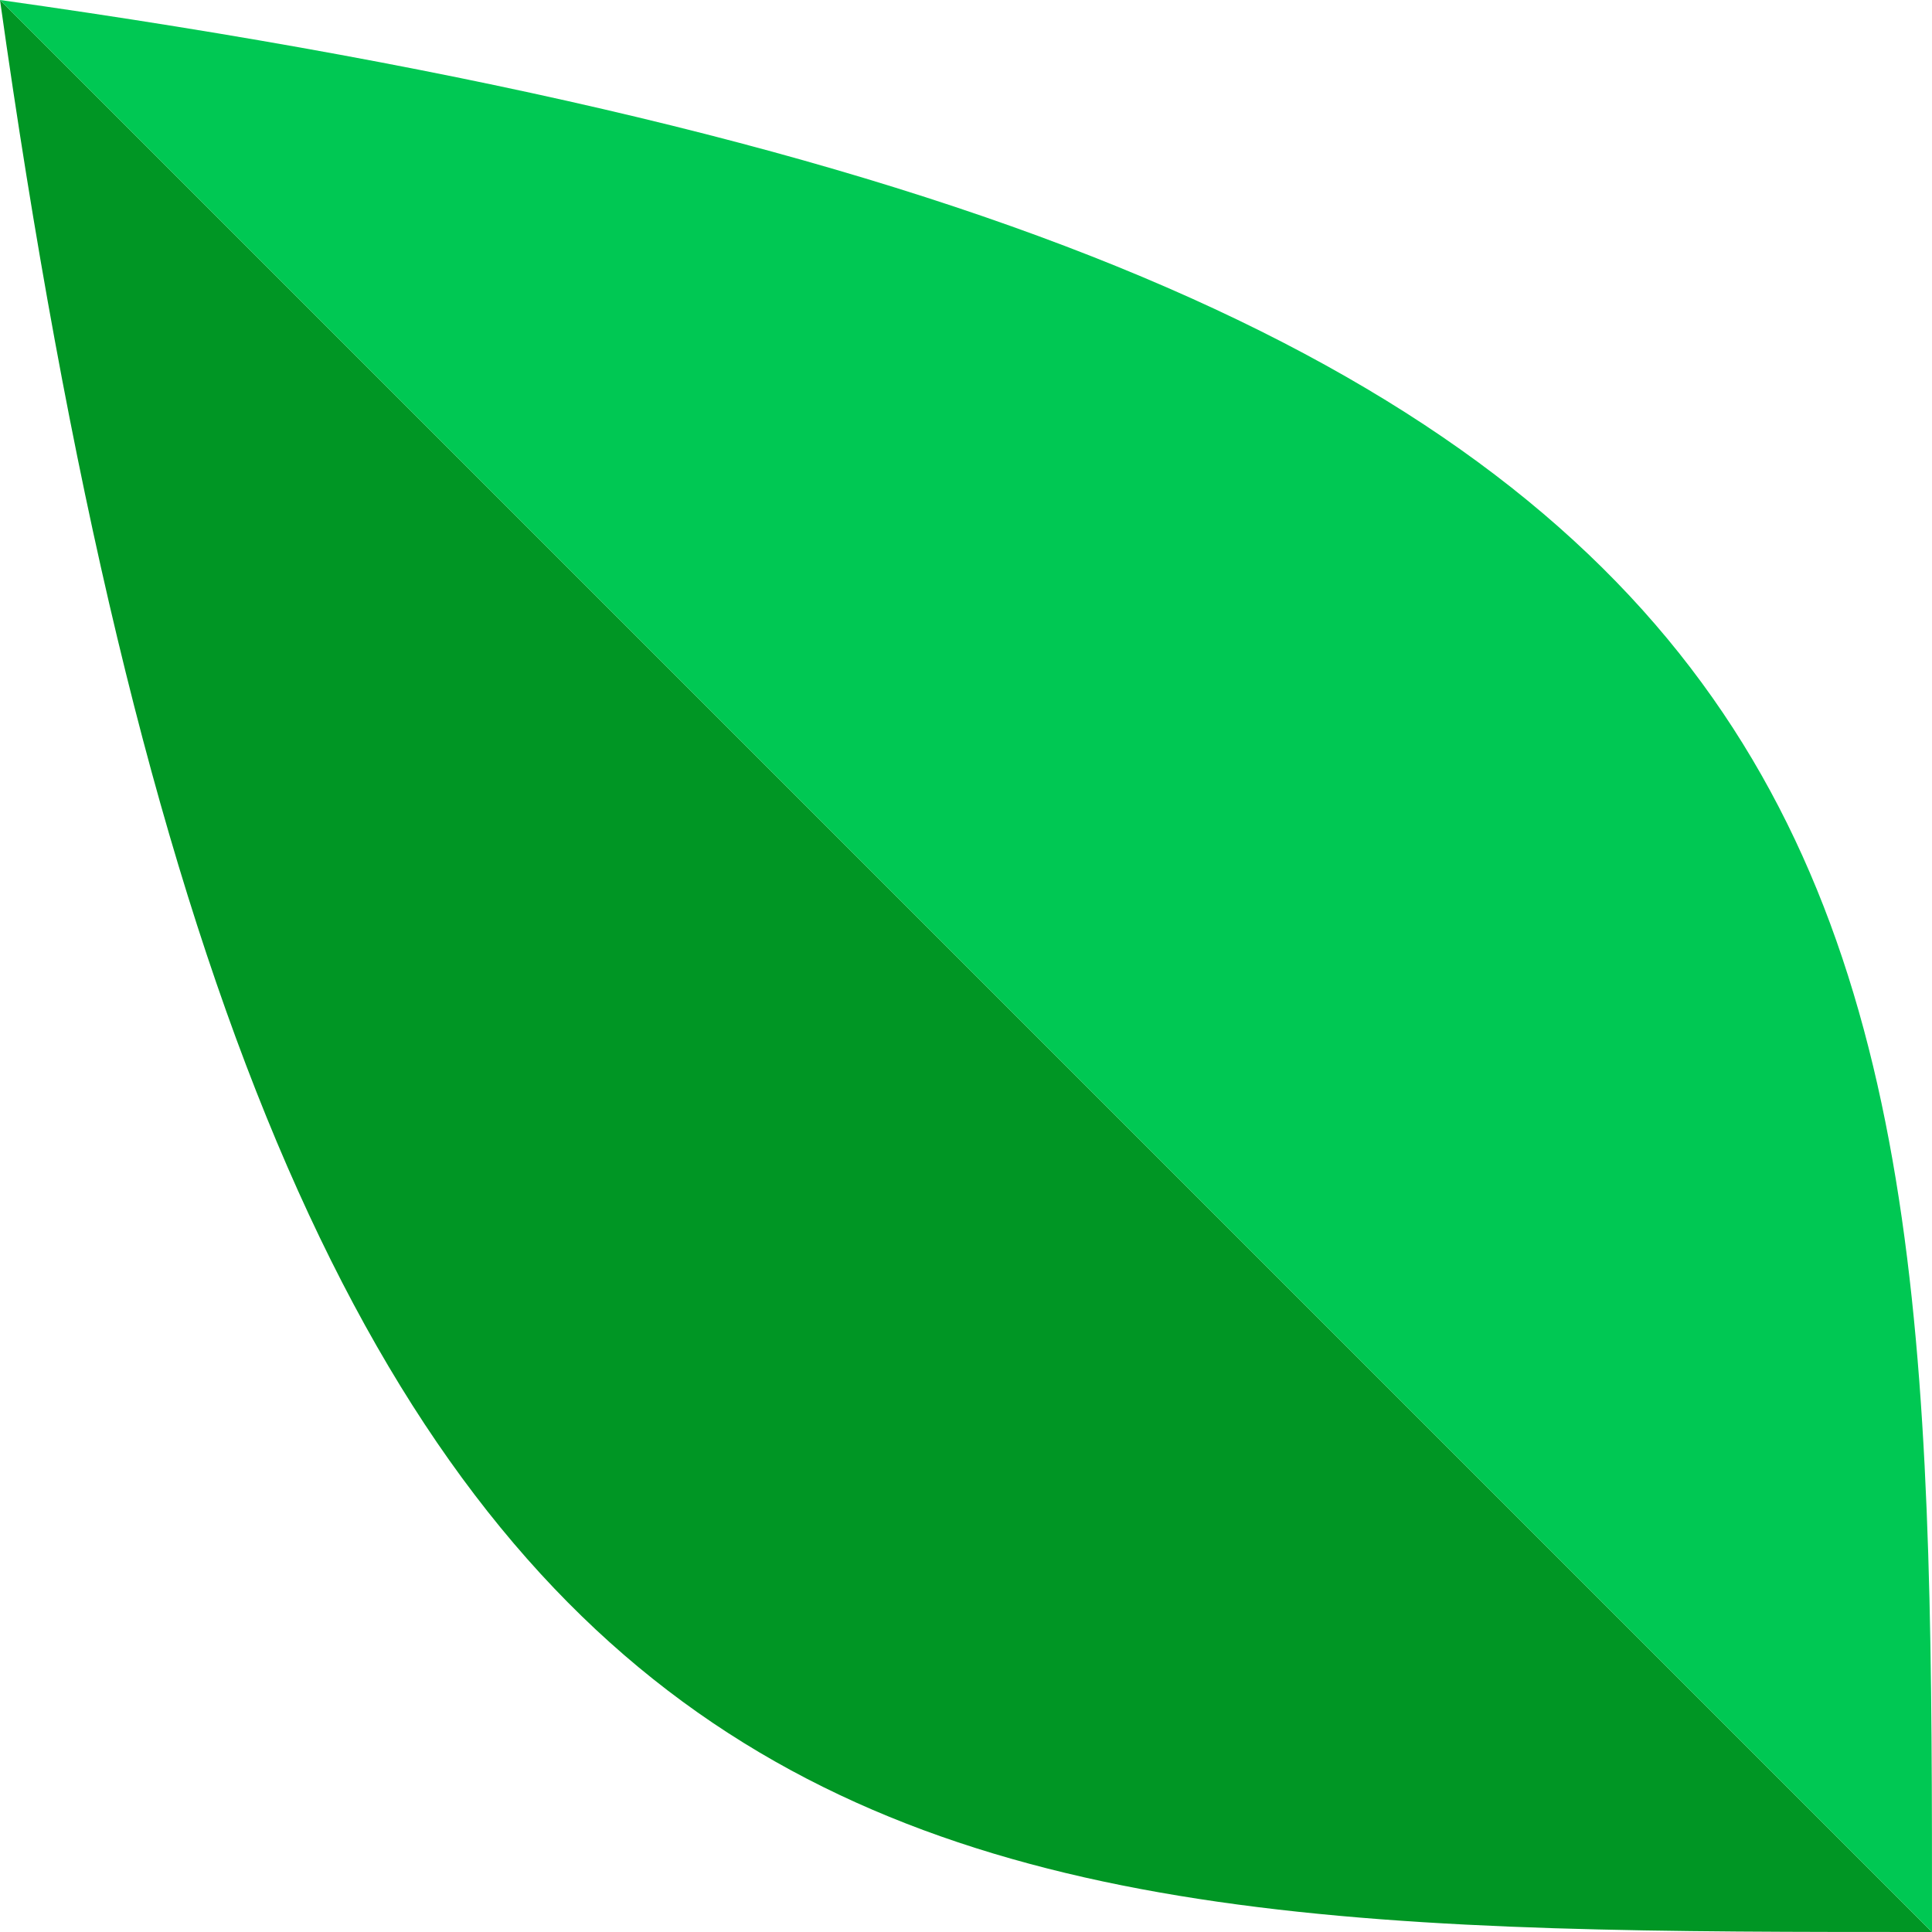 <?xml version="1.0" encoding="UTF-8"?>
<!DOCTYPE svg PUBLIC "-//W3C//DTD SVG 1.1//EN" "http://www.w3.org/Graphics/SVG/1.1/DTD/svg11.dtd">
<svg version="1.1" xmlns="http://www.w3.org/2000/svg" xmlns:xlink="http://www.w3.org/1999/xlink" x="0" y="0" width="96" height="96" viewBox="0, 0, 512, 512">
  <g id="Layer_1">
    <path d="M512,512 C229.23,512 72,512 0,-0" fill="#009624"/>
    <path d="M0,-0 C512,72 512,229.23 512,512" fill="#00C853"/>
  </g>
</svg>

